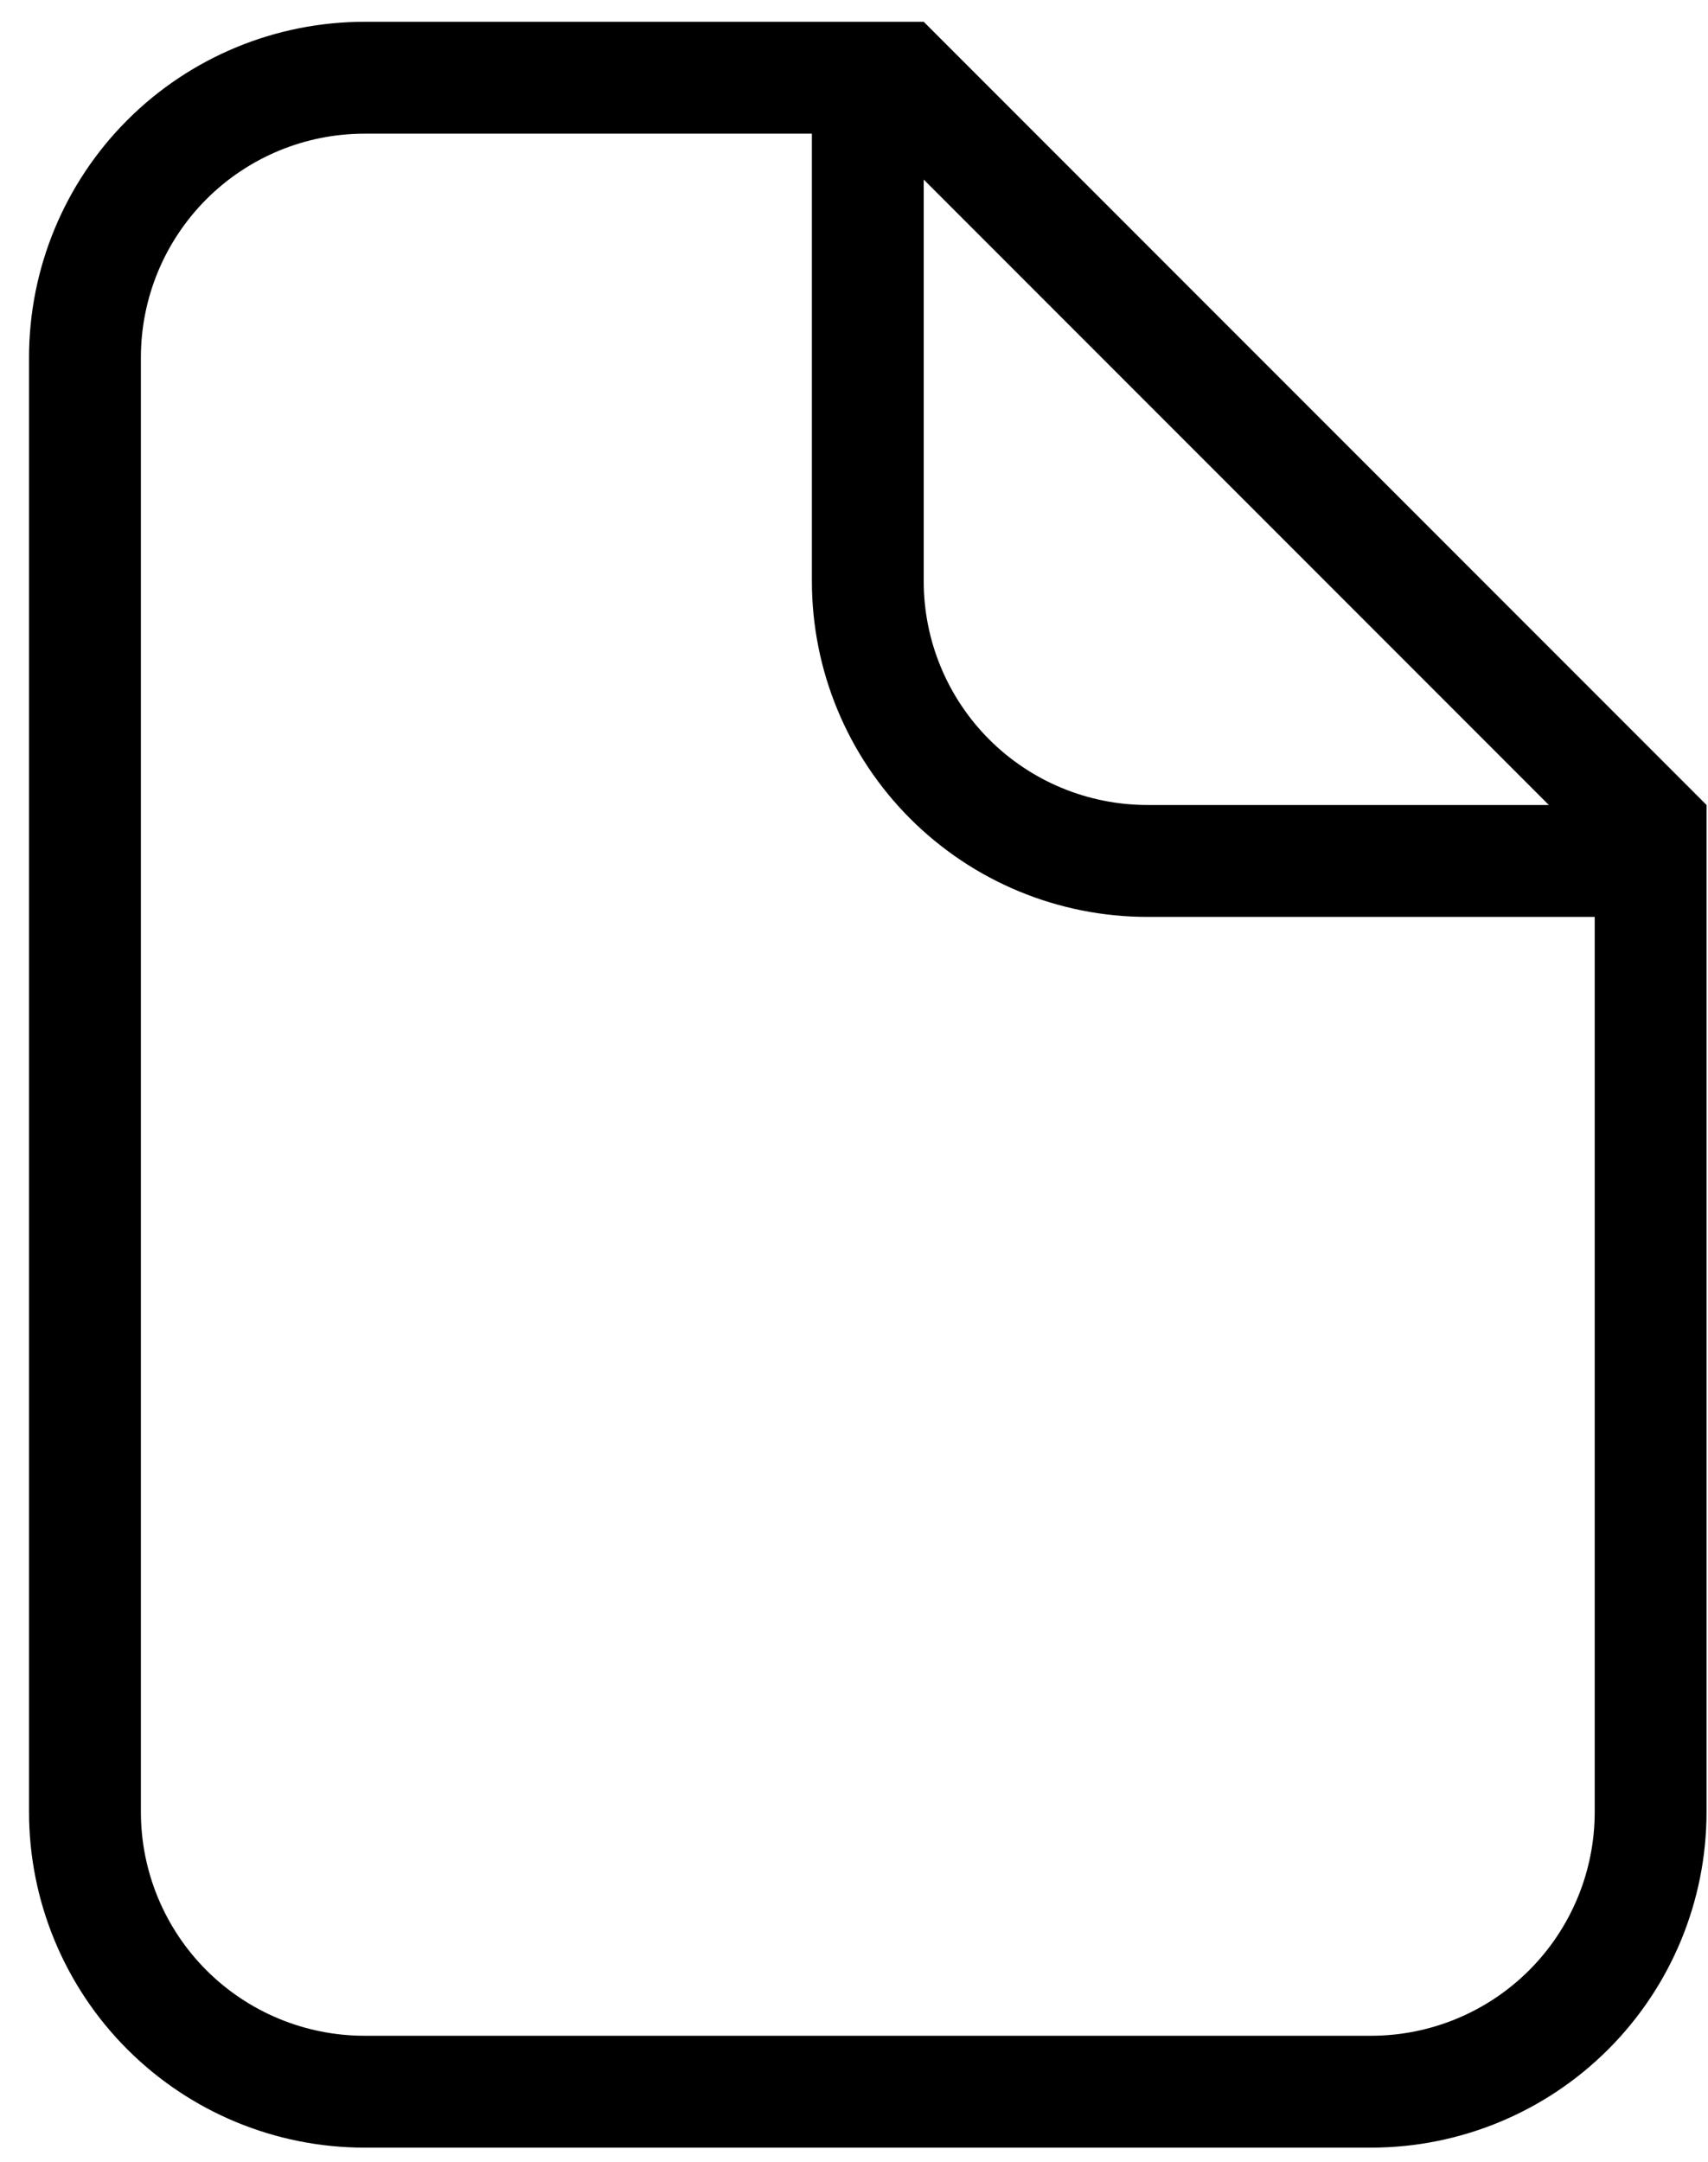 <svg width="49" height="62" viewBox="0 0 49 62" fill="none" xmlns="http://www.w3.org/2000/svg">
<path d="M32.917 26.292C30.364 26.292 27.916 25.278 26.111 23.473C24.306 21.668 23.292 19.219 23.292 16.667V3.833H10.458C8.756 3.833 7.124 4.509 5.921 5.713C4.718 6.916 4.042 8.548 4.042 10.25V51.958C4.042 53.66 4.718 55.292 5.921 56.496C7.124 57.699 8.756 58.375 10.458 58.375H39.333C41.035 58.375 42.667 57.699 43.87 56.496C45.074 55.292 45.75 53.66 45.75 51.958V26.292H32.917ZM26.5 16.667C26.5 18.369 27.176 20.001 28.379 21.204C29.583 22.407 31.215 23.083 32.917 23.083H44.434L26.5 5.149V16.667ZM10.458 0.625H26.5L48.958 23.083V51.958C48.958 54.511 47.944 56.959 46.139 58.764C44.334 60.569 41.886 61.583 39.333 61.583H10.458C7.906 61.583 5.457 60.569 3.652 58.764C1.847 56.959 0.833 54.511 0.833 51.958V10.25C0.833 7.697 1.847 5.249 3.652 3.444C5.457 1.639 7.906 0.625 10.458 0.625Z" fill="black"/>
</svg>
